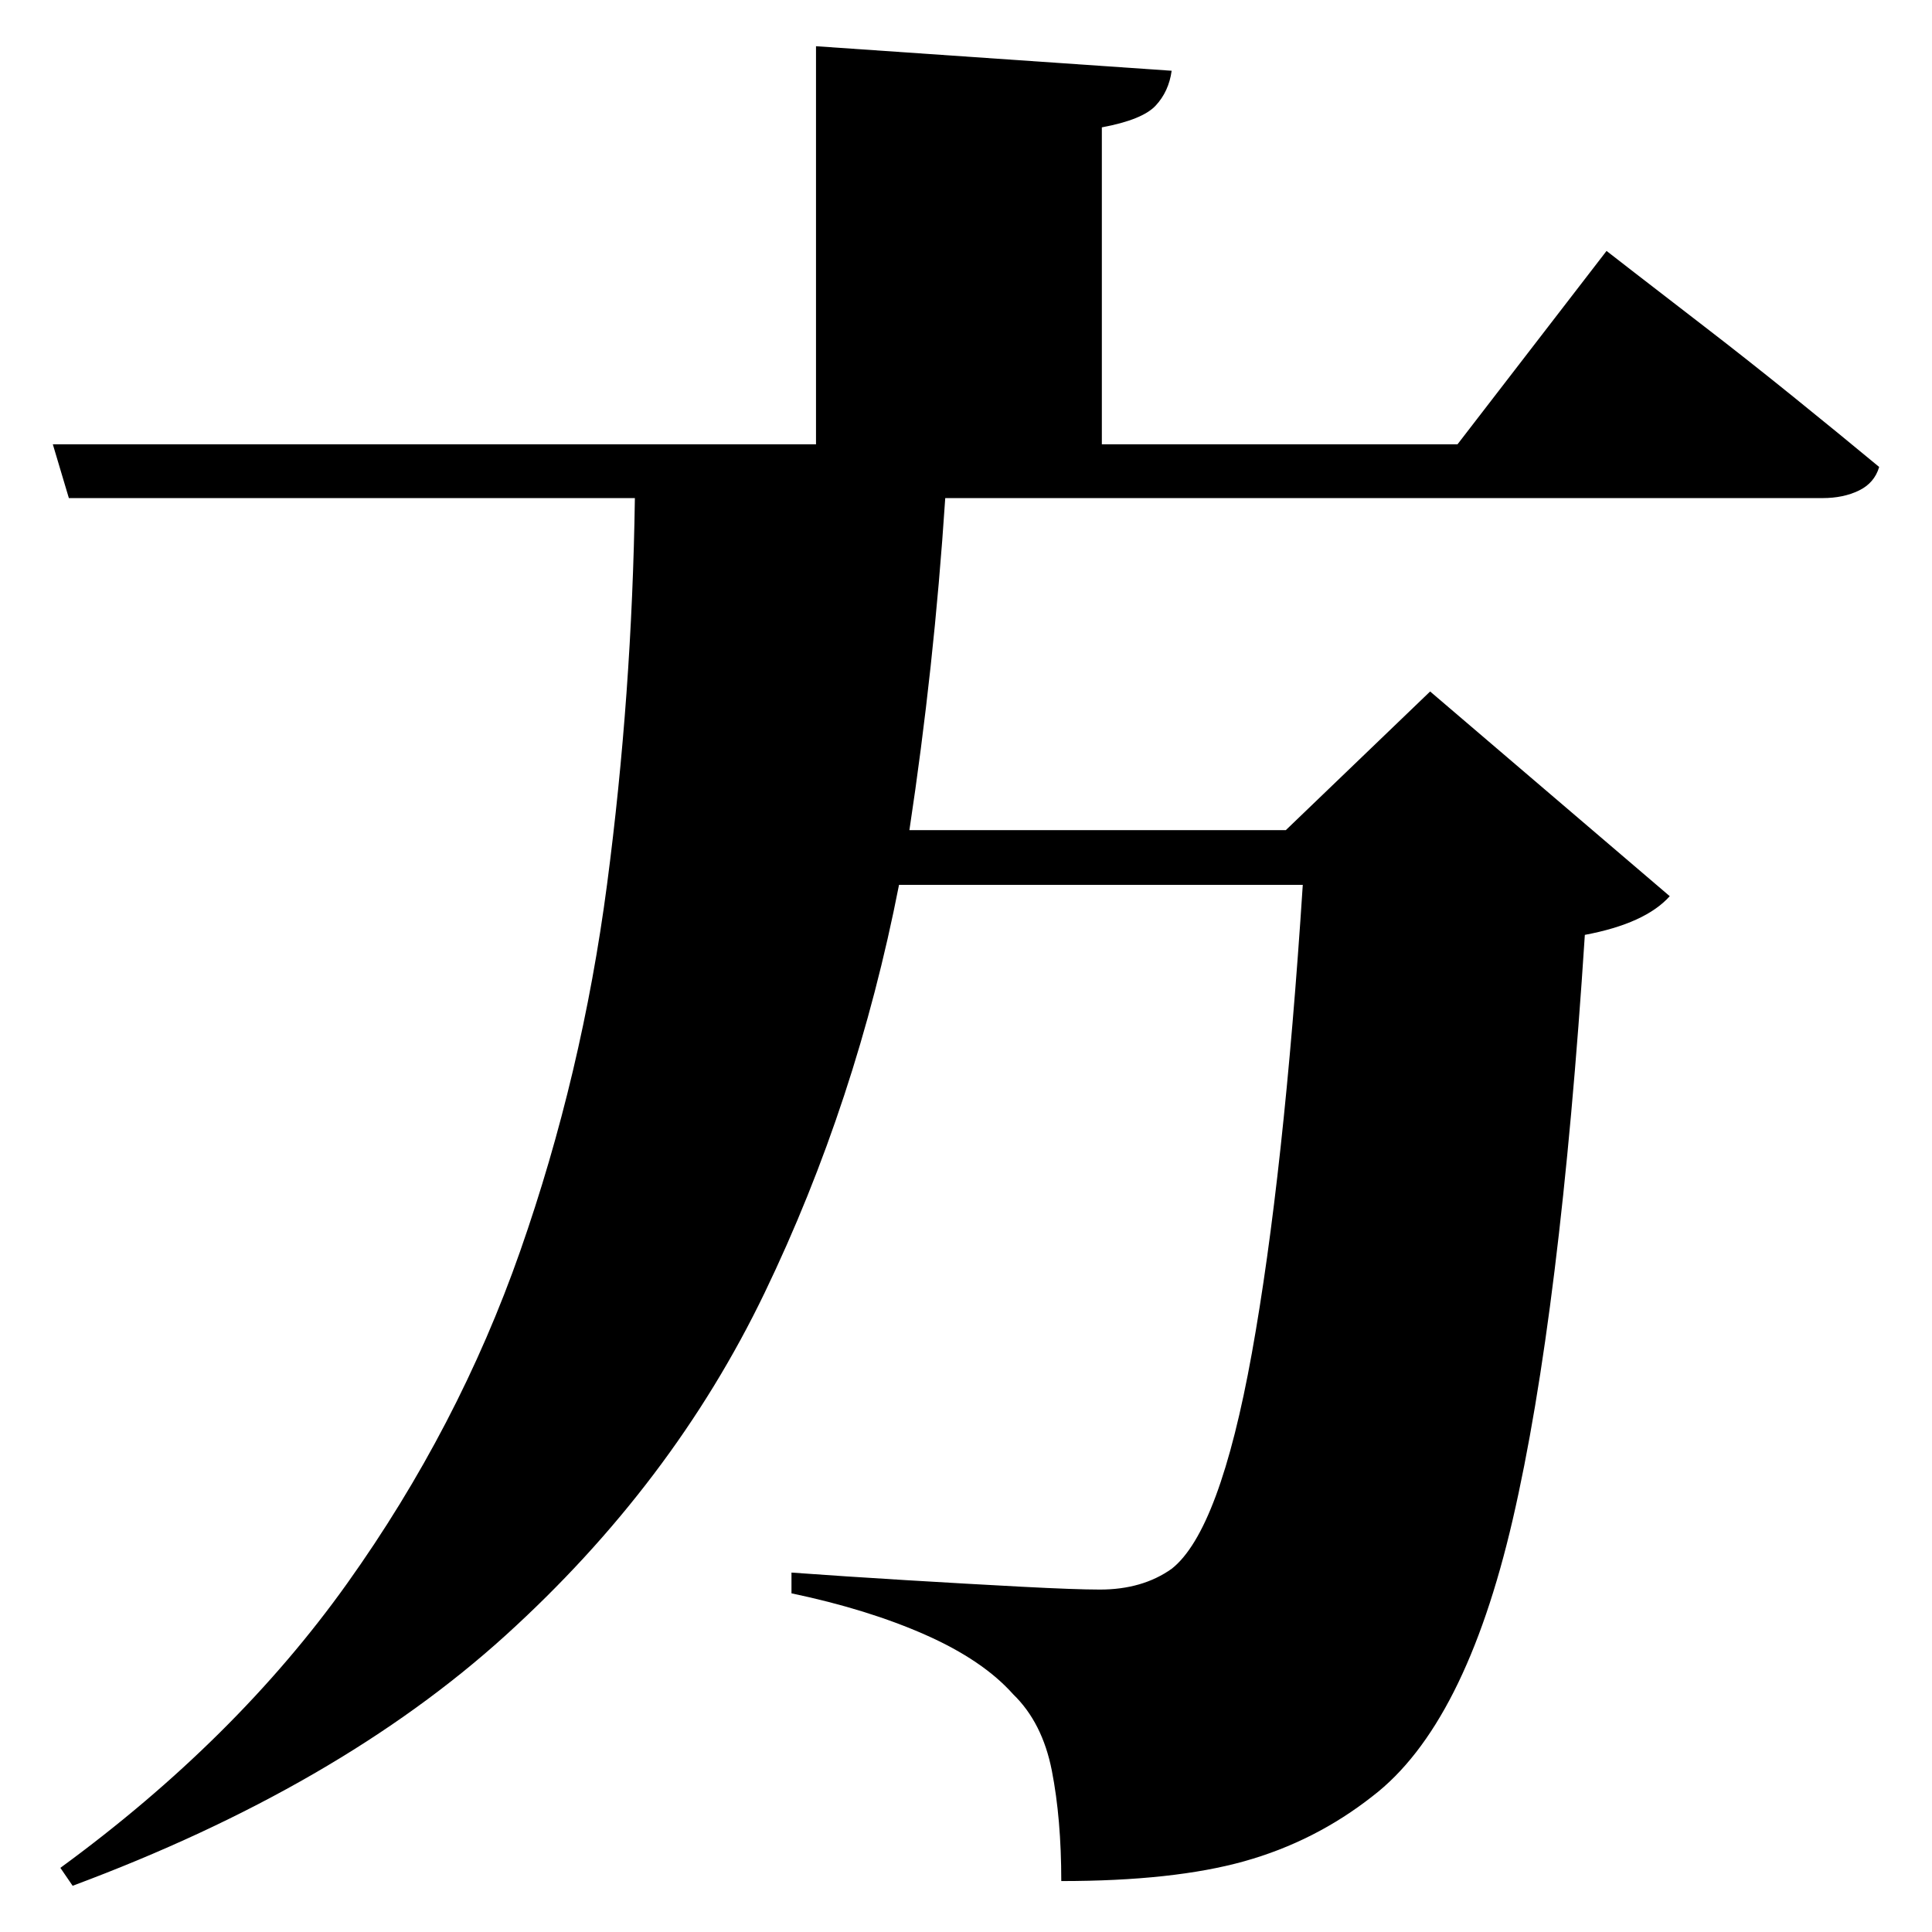 <?xml version="1.0" standalone="no"?>
<!DOCTYPE svg PUBLIC "-//W3C//DTD SVG 1.1//EN" "http://www.w3.org/Graphics/SVG/1.1/DTD/svg11.dtd" >
<svg xmlns="http://www.w3.org/2000/svg" xmlns:svg="http://www.w3.org/2000/svg" xmlns:xlink="http://www.w3.org/1999/xlink" viewBox="0 0 2048 2048" style=""><path d="M865.0 49.0 1242.0 75.0Q1239.0 97.0 1225.0 112.0Q1211.0 127.0 1168.0 135.0V471.0H1545.0L1703.0 266.0Q1703.0 266.0 1732.0 288.5Q1761.0 311.0 1806.5 346.0Q1852.0 381.0 1901.5 421.0Q1951.0 461.0 1992.0 495.0Q1987.0 512.0 1970.5 520.0Q1954.0 528.0 1932.0 528.0H1002.0Q996.0 619.0 986.5 706.5Q977.0 794.0 964.0 880.0H1363.0L1516.0 733.0L1770.0 950.0Q1744.0 979.0 1680.0 991.0Q1654.0 1393.0 1603.5 1611.0Q1553.0 1829.0 1455.0 1904.0Q1394.0 1952.0 1319.0 1973.0Q1244.0 1994.0 1125.0 1994.0Q1125.0 1928.0 1115.0 1877.0Q1105.0 1826.0 1074.0 1796.0Q1042.0 1760.0 981.0 1733.0Q920.0 1706.0 839.0 1689.0V1667.0Q894.0 1671.0 960.0 1675.0Q1026.0 1679.0 1083.0 1682.0Q1140.0 1685.0 1166.0 1685.0Q1211.0 1685.0 1242.0 1663.0Q1293.0 1623.0 1327.0 1434.5Q1361.0 1246.0 1381.0 938.0H953.0Q908.0 1168.0 810.5 1370.5Q713.0 1573.0 536.0 1733.5Q359.0 1894.0 77.0 1999.0L64.0 1980.0Q250.0 1844.0 368.0 1678.5Q486.0 1513.0 551.5 1326.0Q617.0 1139.0 643.5 937.5Q670.0 736.0 673.0 528.0H73.0L56.0 471.0H865.0Z" fill="black"></path></svg>